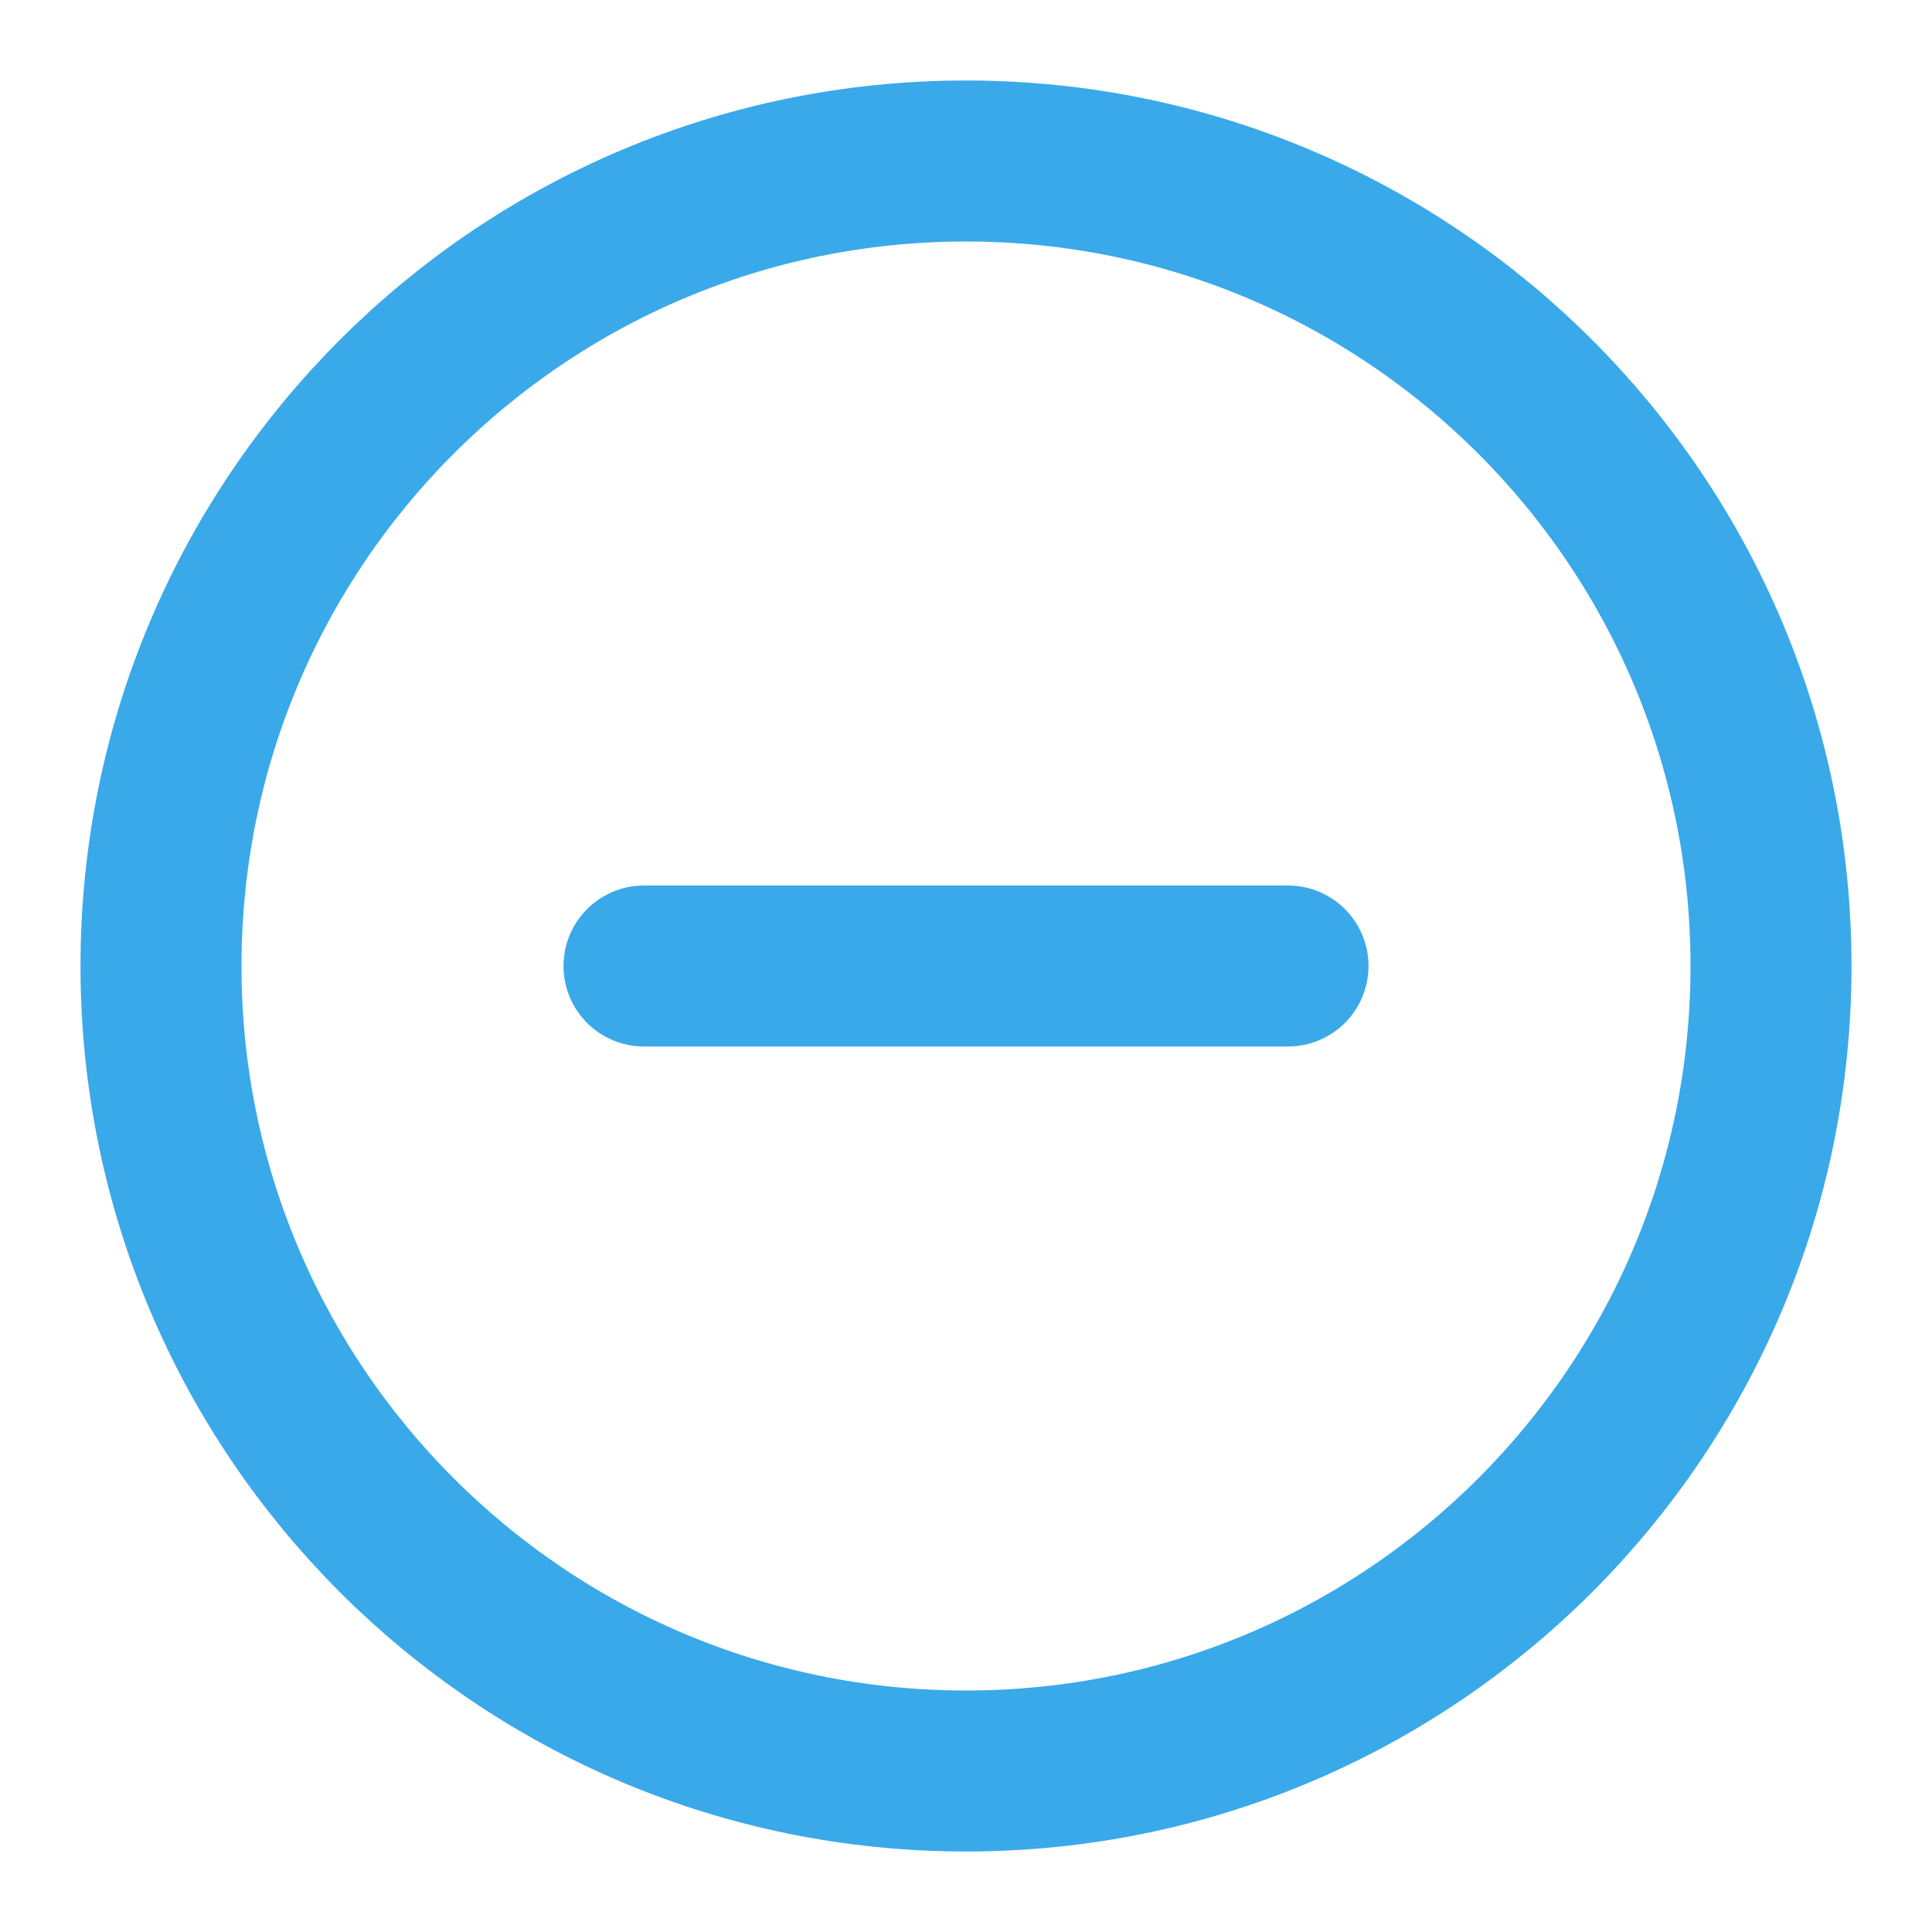 <svg width="24" height="24" viewBox="0 0 24 24" fill="none" xmlns="http://www.w3.org/2000/svg">
<path d="M12 22C17.523 22 22 17.523 22 12C22 6.477 17.523 2 12 2C6.477 2 2 6.477 2 12C2 17.523 6.477 22 12 22Z" stroke="#3AA9E9" stroke-width="2" stroke-linecap="round" stroke-linejoin="round"/>
<path d="M8 12H16" stroke="#3AA9E9" stroke-width="2" stroke-linecap="round" stroke-linejoin="round"/>
</svg>
